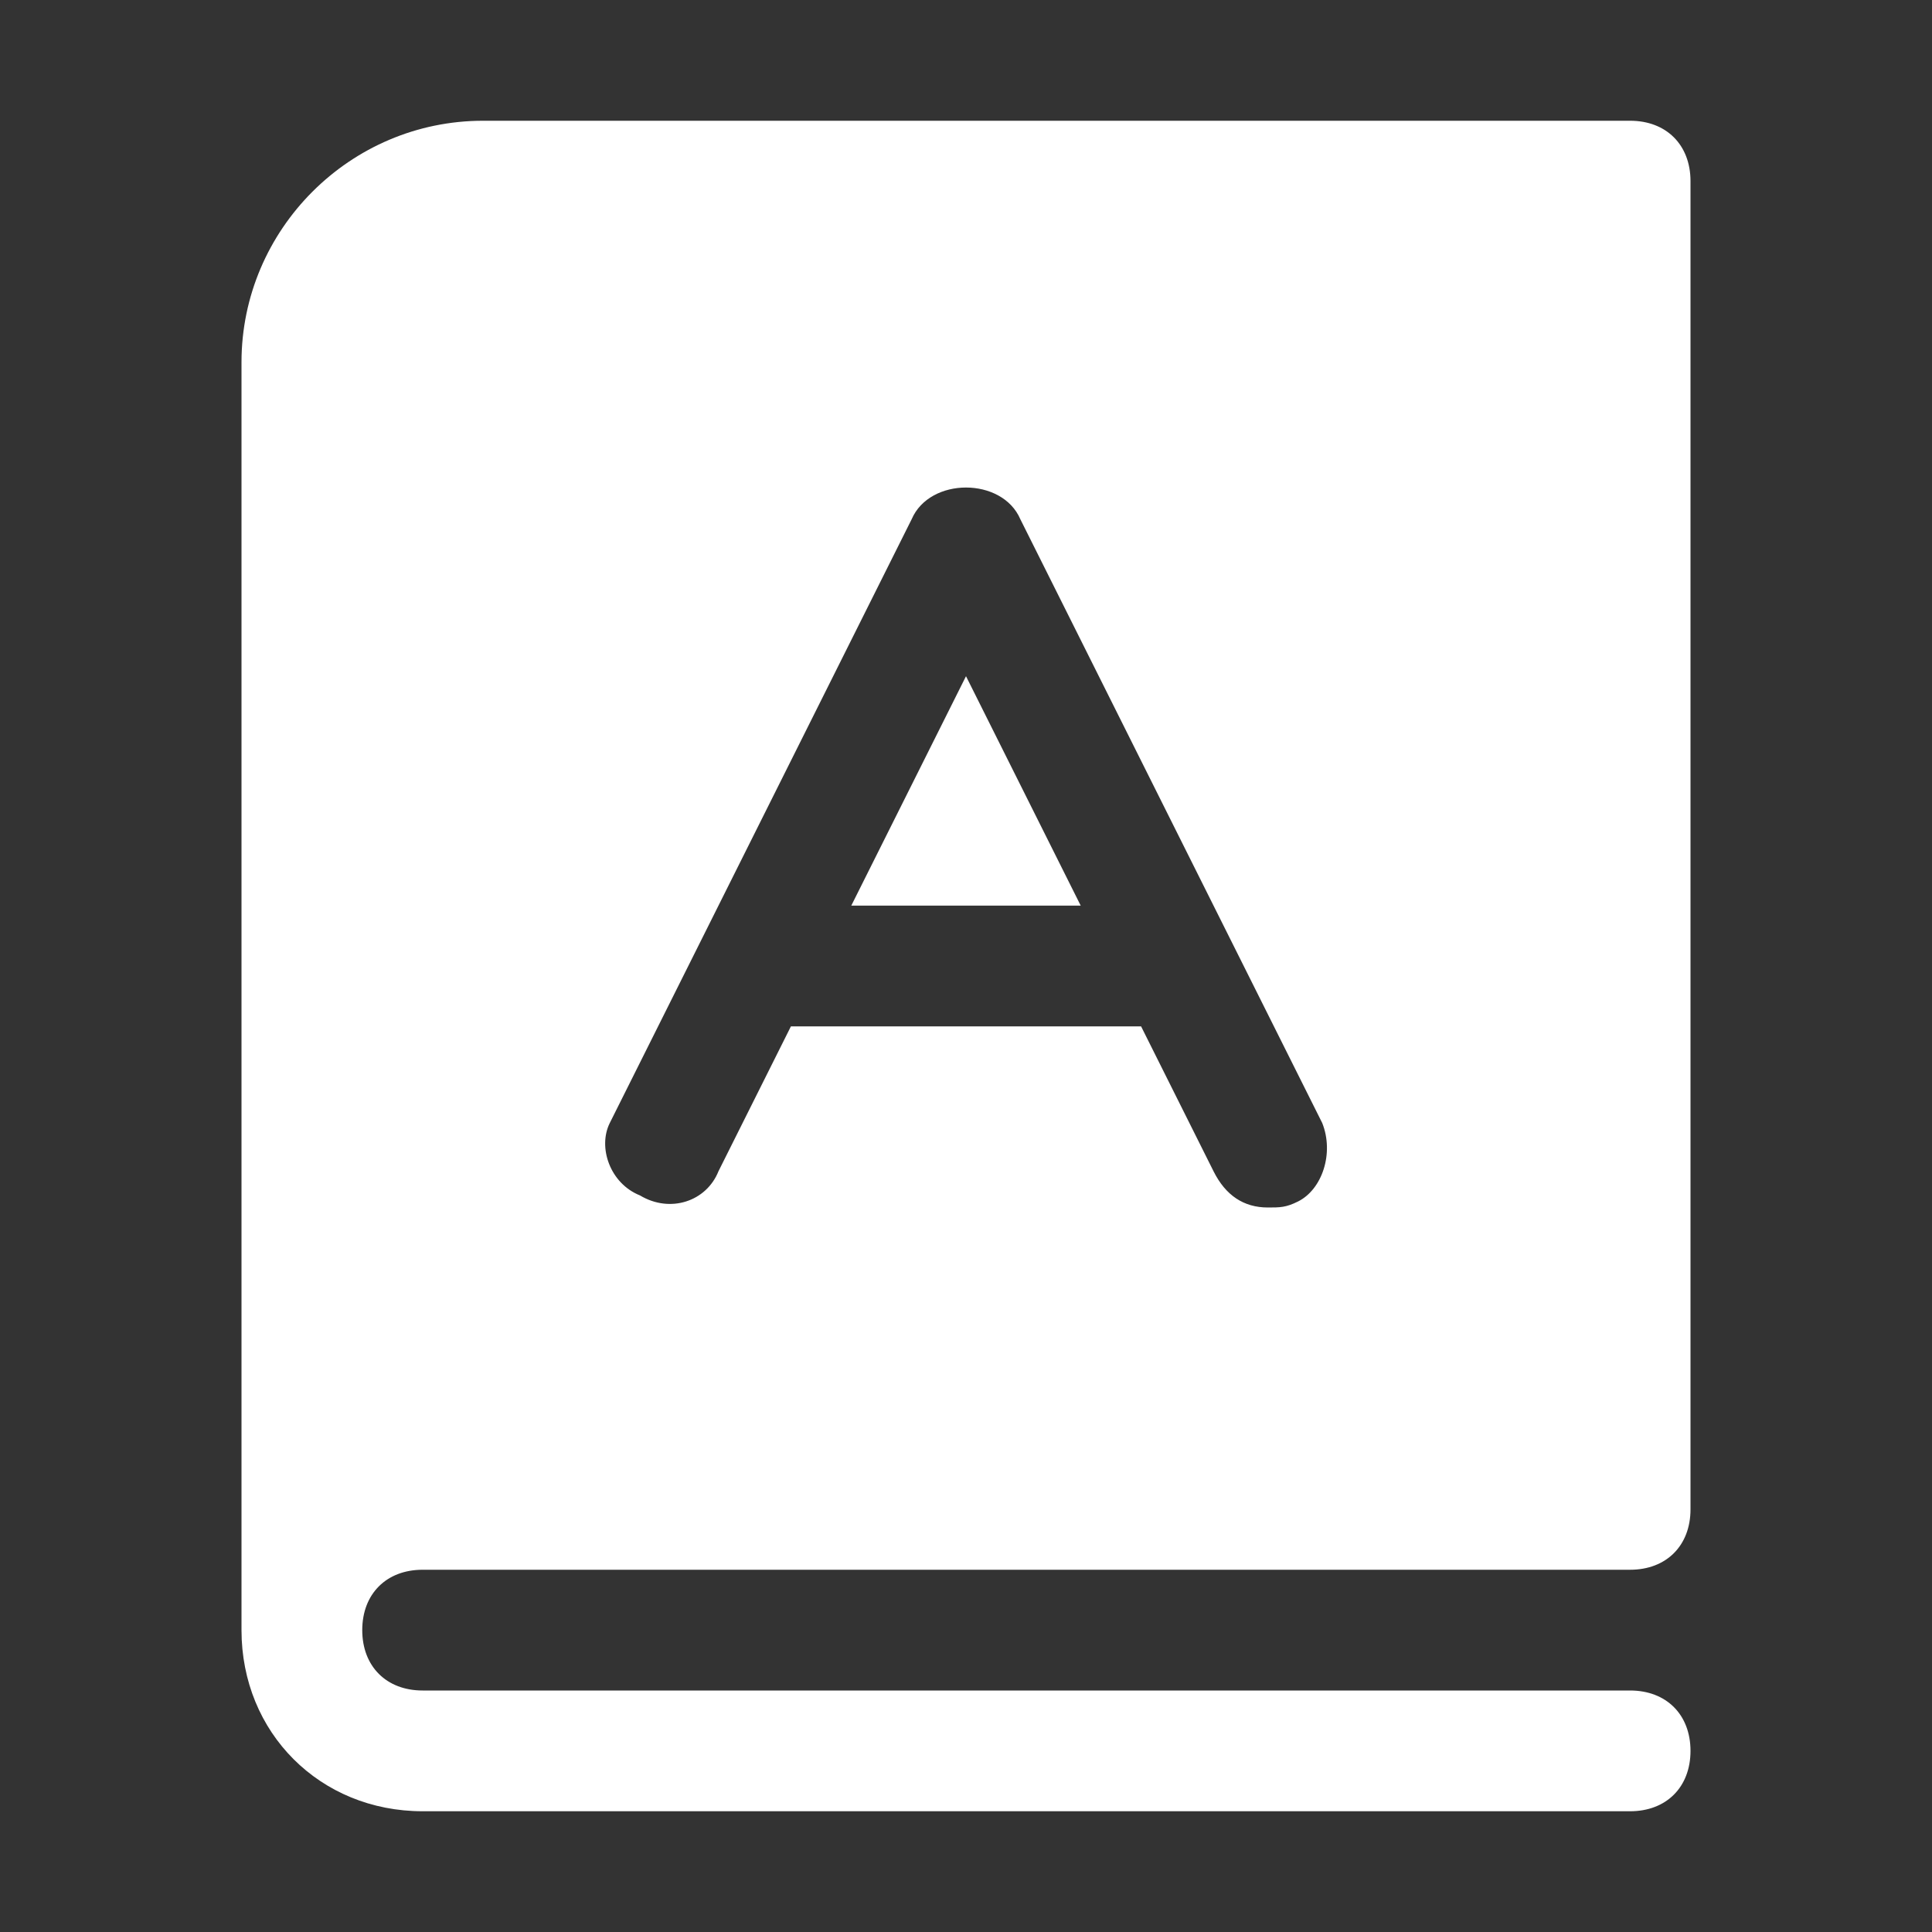 <svg id="Icons" version="1.1" viewBox="0 0 32 32" xml:space="preserve" xmlns="http://www.w3.org/2000/svg" enable-background="new 0 0 32 32"><rect x="0" y="0" width="32" height="32" fill="#333333" stroke="none"/><path d="M7 26h20c.6 0 1-.4 1-1V3c0-.6-.4-1-1-1H8C5.8 2 4 3.8 4 6v21c0 1.7 1.3 3 3 3h20c.6 0 1-.4 1-1s-.4-1-1-1H7c-.6 0-1-.4-1-1s.4-1 1-1zm3.1-7.4 5-10c.3-.7 1.5-.7 1.8 0l5 10c.2.5 0 1.1-.4 1.3-.2.1-.3.1-.5.1-.4 0-.7-.2-.9-.6L18.9 17h-5.8l-1.2 2.4c-.2.5-.8.7-1.3.4-.5-.2-.7-.8-.5-1.2z" fill="#fff" class="fill-000000"></path><path d="M16 11.2 14.1 15h3.8z" fill="#fff" class="fill-000000"></path></svg>